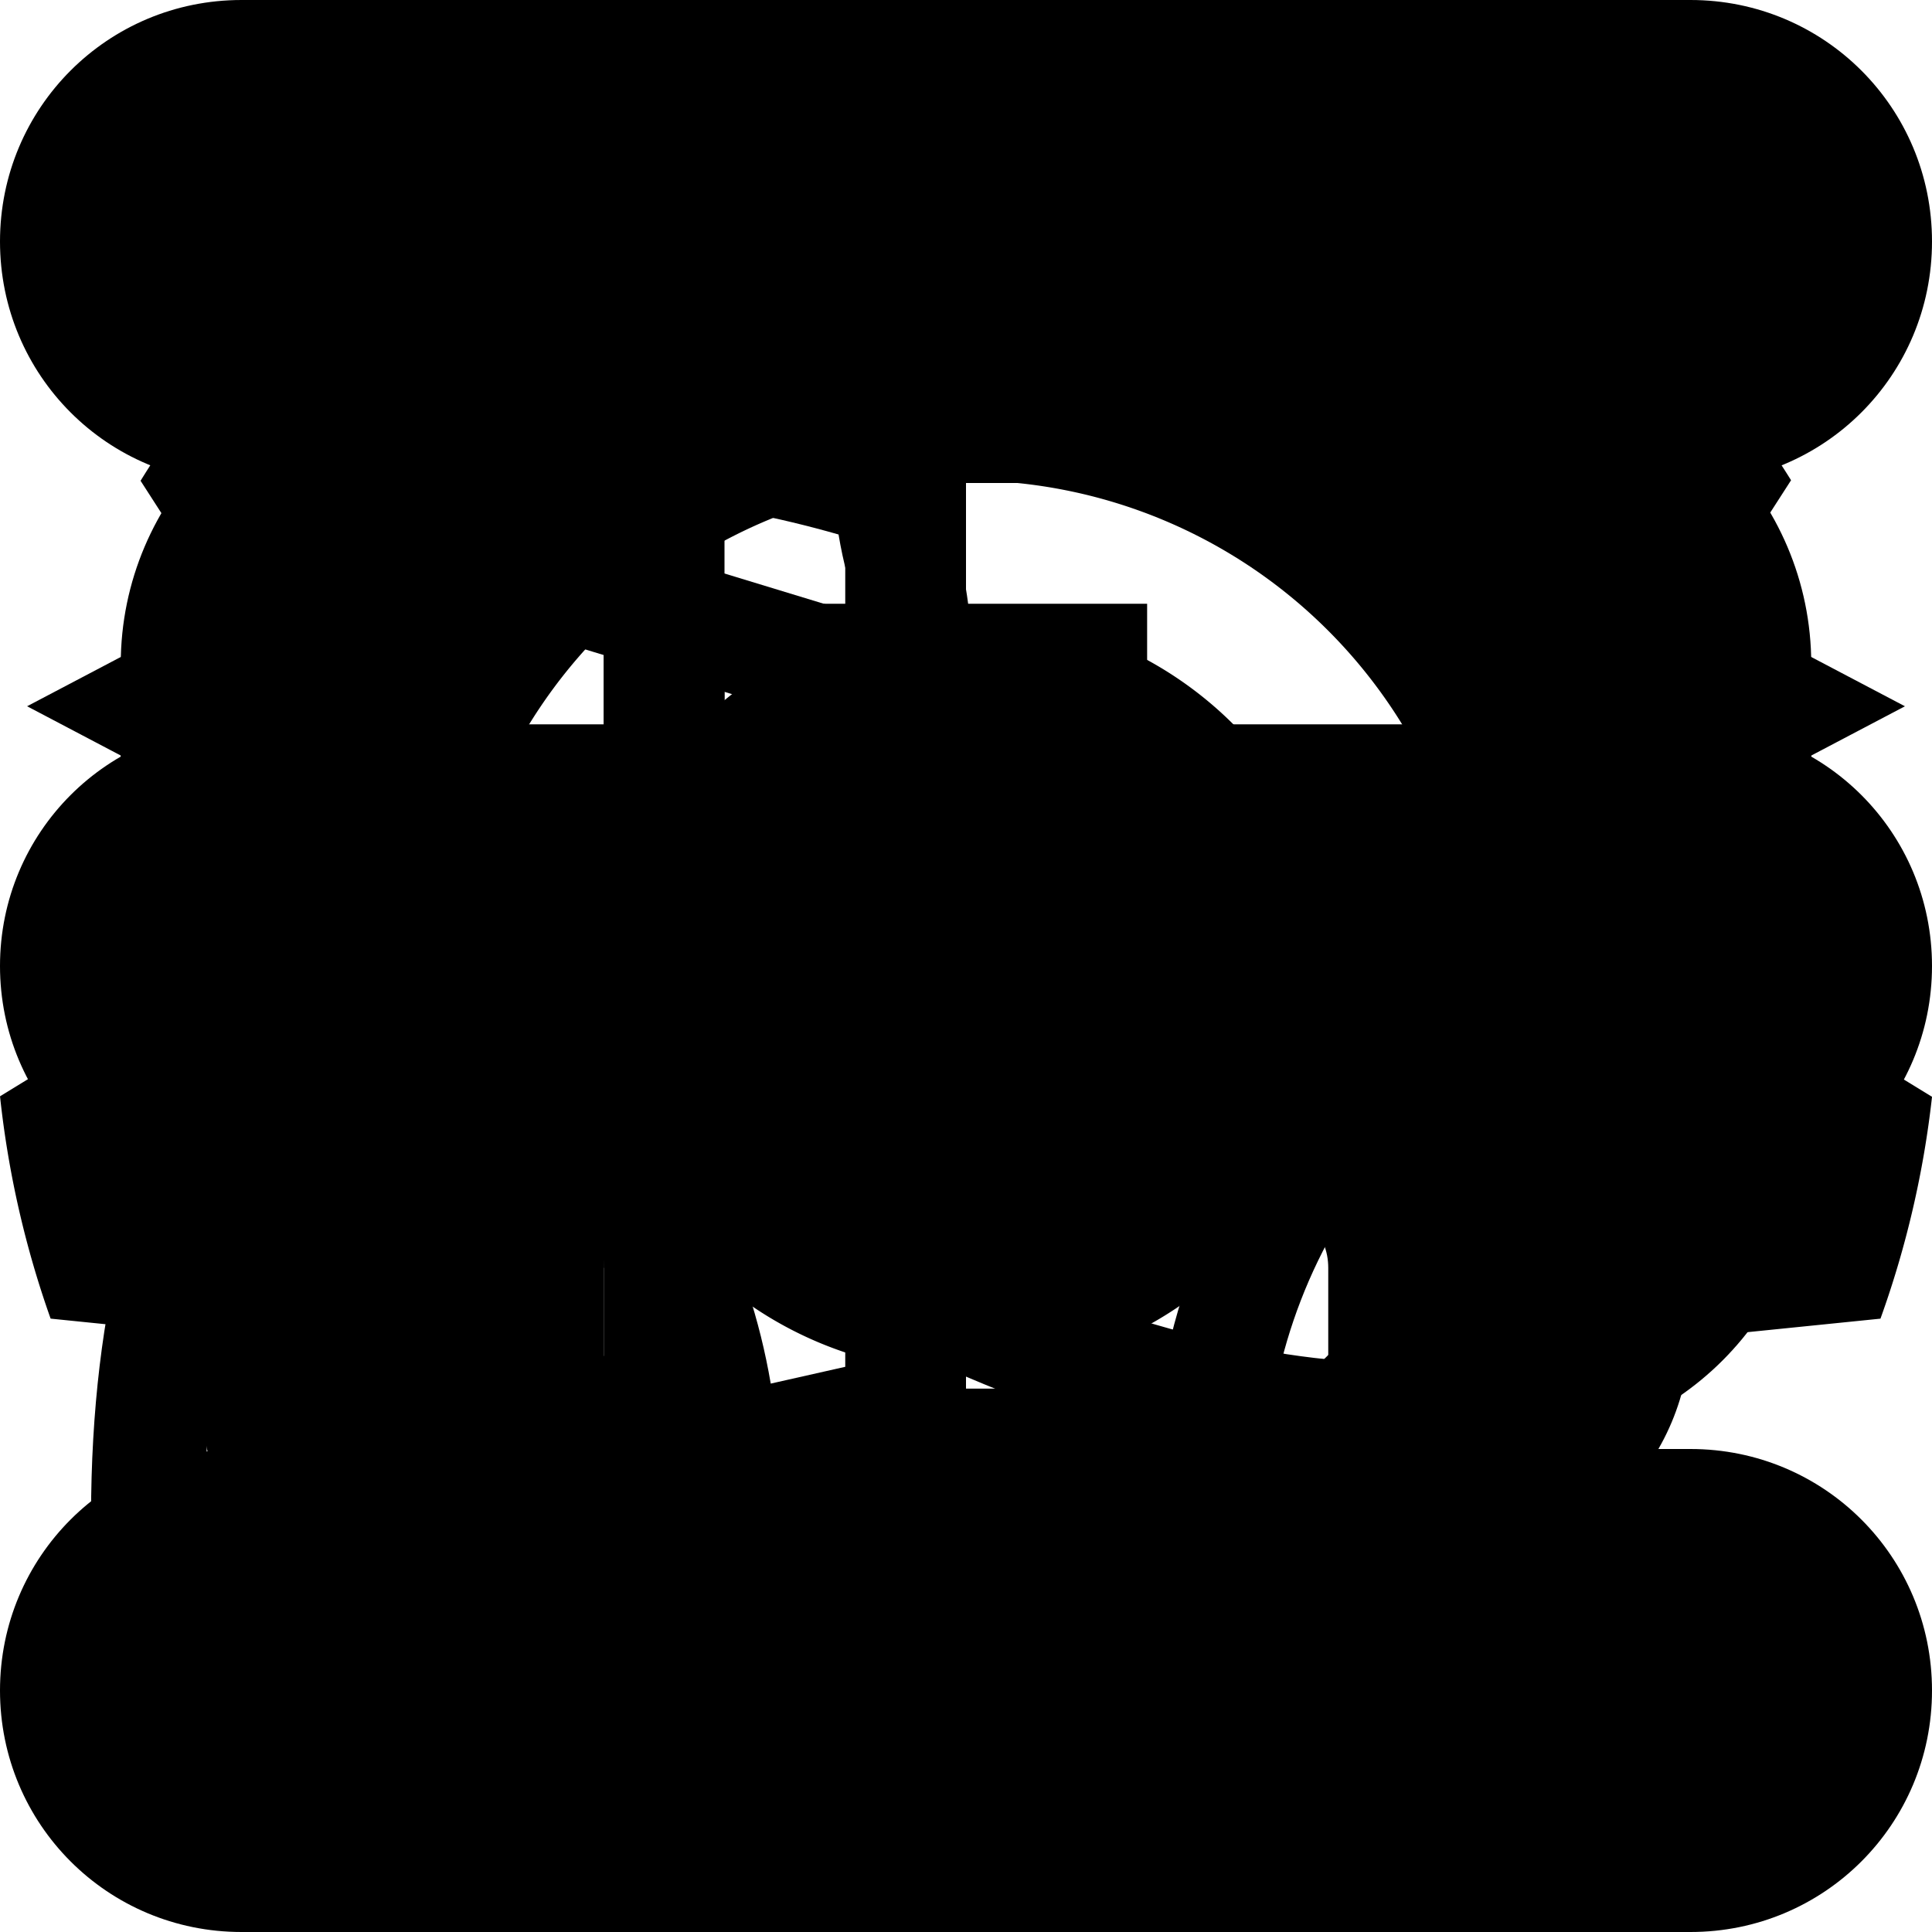 <svg width="16" height="16" version="1.1" viewBox="0 0 256 256" xmlns="http://www.w3.org/2000/svg">
	<path id="fondamental" d="m197.51 10.977c-12.9-7.448-28.63-9.993-44.096-5.849-23.814 6.381-40.226 26.815-42.743 49.994-7.583-1.915-14.918-3.165-21.862-3.723-21.444-1.722-40.563 3.113-49.255 18.168-8.692 15.054-3.321 34.032 8.893 51.742 0.33 0.478 0.686 0.956 1.026 1.434-5.145 4.869-9.684 10.542-13.401 16.981-20.787 36.004-8.392 82.262 27.612 103.05 36.004 20.787 82.262 8.392 103.05-27.612 3.717-6.438 6.354-13.206 8.001-20.096 0.586 0.056 1.18 0.126 1.761 0.173 21.444 1.722 40.563-3.116 49.254-18.17 8.692-15.054 3.321-34.03-8.892-51.739-3.954-5.734-8.713-11.459-14.163-17.067 18.82-13.769 28.314-38.202 21.932-62.019-4.144-15.466-14.215-27.817-27.116-35.265zm-7.453 12.909c9.549 5.513 16.984 14.687 20.079 26.238 6.19 23.102-7.406 46.651-30.508 52.841-11.46 3.071-21.233 9.4-28.555 17.708-3.634-3.179-7.617-6.06-11.953-8.563-4.335-2.503-8.822-4.512-13.392-6.07 3.534-10.495 4.129-22.124 1.058-33.583-6.19-23.102 7.406-46.651 30.508-52.841 11.551-3.095 23.214-1.243 32.762 4.27zm-3.131 5.599c-17.836-10.298-40.862-4.128-51.159 13.708l12.99 7.5c6.244-10.815 19.854-14.462 30.669-8.218zm1.967 86.238c6.255 6.058 11.523 12.186 15.616 18.12 10.535 15.275 12.675 28.059 8.249 35.723-4.425 7.664-16.566 12.203-35.062 10.717-18.496-1.486-41.964-9.001-65.045-22.326-23.081-13.326-41.322-29.892-51.856-45.167-10.535-15.275-12.676-28.06-8.251-35.724 4.425-7.664 16.568-12.202 35.064-10.716 7.186 0.577 15.129 2.082 23.503 4.472 0.306 1.839 0.697 3.68 1.19 5.518 3.095 11.551 1.217 23.166-4.31 32.739-1.641 2.842-3.606 5.49-5.849 7.897l-9.8e-4 2e-3c10.02 0.126 20.157 2.741 29.481 8.124 9.325 5.384 16.658 12.857 21.777 21.472 0.963-3.148 2.275-6.175 3.916-9.018 5.527-9.573 14.647-17.007 26.198-20.102 1.84-0.493 3.632-1.075 5.381-1.731zm-29.013 77.021c-1.343 5.102-3.368 10.118-6.138 14.916-16.734 28.984-53.575 38.855-82.559 22.122-28.984-16.734-38.855-53.575-22.122-82.559 2.77-4.798 6.103-9.057 9.851-12.77 1.558 1.722 3.201 3.433 4.89 5.135-3.288 3.252-6.211 6.972-8.63 11.163-14.697 25.455-5.918 58.225 19.538 72.921 25.455 14.697 58.226 5.916 72.922-19.539 2.419-4.19 4.194-8.579 5.366-13.052 2.315 0.611 4.614 1.177 6.881 1.663zm-21.189-6.128c-0.852 3.426-2.19 6.796-4.049 10.017-10.643 18.435-33.997 24.692-52.432 14.049-18.435-10.643-24.691-33.996-14.047-52.431 1.859-3.22 4.109-6.062 6.651-8.512 8.93 7.554 19.112 14.728 30.337 21.209 11.226 6.481 22.532 11.711 33.54 15.668z"/>
	<path id="intermediaire" d="m128 2.875c-21.792 0-43.584 8.291-60.168 24.875-33.167 33.167-33.167 87.171 0 120.34 10.9 10.9 17.424 24.438 19.65 38.545l-11.754 2.648 3.297 14.633 9.336-2.103v4.83l-12.633 2.846 3.297 14.633 9.336-2.103v4.83l-12.633 2.846 3.297 14.633 73.613-16.584v4.83l-26.287 5.922 3.297 14.633 50.623-11.404-3.297-14.633-9.336 2.103v-4.83l12.633-2.846-3.297-14.633-9.336 2.103v-4.83l12.633-2.846-3.297-14.633-8.744 1.971c1.903-14.829 8.519-29.142 19.938-40.561 33.167-33.167 33.167-87.171 0-120.34-16.584-16.584-38.376-24.875-60.168-24.875zm0 14.906c17.922 0 35.845 6.859 49.562 20.576 27.435 27.435 27.435 71.688 0 99.123-15.177 15.177-23.427 34.742-24.721 54.635l-49.48 11.146v-4.83l26.287-5.922-3.297-14.633-24.225 5.457c-2.858-16.795-10.753-32.919-23.688-45.854-27.435-27.435-27.435-71.688 0-99.123 13.717-13.717 31.639-20.576 49.561-20.576zm-16.119 9.982c-16.568 4.439-29.851 15.223-37.814 29.016l12.99 7.5c6.056-10.489 16.054-18.637 28.707-22.027zm40.758 179.77v4.83l-49.277 11.102v-4.83z"/>
	<path id="avance" d="m128 28.144-124.41 65.439 7.312 3.846 18.24 9.594v19.477c-9.864 3.201-17.078 12.513-17.078 23.387 0 5.162 1.63 9.97 4.393 13.943-2.822 10.299-4.393 23.086-4.393 37.088v7.5h49.154v-7.5c0-0.426-0.015-0.84-0.018-1.264 25.27 2.688 48.288 12.824 66.801 28.203v-2e-3c21.759-18.075 49.733-28.938 80.283-28.938h7.5v-7.5c0-25.063-6.578-48.648-18.094-69.047l54.723-28.785zm0 15.385 95.164 50.055-95.164 50.057-83.859-44.109v-0.037h-0.068l-11.236-5.91 25.471-13.396 67.508 20.57 4.373-14.348-53.004-16.152zm-83.859 71.385 14.172 7.455c-1.765 3.13-3.414 6.334-4.941 9.607-2.618-2.448-5.754-4.348-9.23-5.477zm140.27 14.441c9.315 16.371 15.016 35.03 16.127 54.955-26.865 1.473-51.742 10.493-72.535 24.967-19.496-13.572-42.588-22.325-67.537-24.58-0.601-6.36-1.556-12.292-2.828-17.646 0.551-2.823 1.184-5.614 1.92-8.365 0.515-1.325 0.912-2.704 1.191-4.125 2.701-8.858 6.359-17.294 10.857-25.201l56.398 29.666zm-147.77 10.955c5.378 0 9.576 4.198 9.576 9.576 0 5.378-4.198 9.578-9.576 9.578-5.378 0-9.578-4.2-9.578-9.578 0-5.378 4.2-9.576 9.578-9.576zm-7.004 33.121c2.224 0.669 4.574 1.033 7.004 1.033 2.429 0 4.779-0.364 7.002-1.033 1.153 5.841 1.972 12.655 2.322 19.986h-18.65c0.351-7.332 1.169-14.145 2.322-19.986z"/>
	<path id="exemples" d="M 72,48 C 49.909,48 32,65.909 32,88 v 72 c 0,22.091 17.909,40 40,40 h 112 c 22.091,0 40,-17.909 40,-40 V 88 C 224,65.909 206.091,48 184,48 Z m 0,16 h 112 c 13.255,0 24,10.745 24,24 v 72 c 0,13.255 -10.745,24 -24,24 H 72 C 58.745,184 48,173.255 48,160 V 88 C 48,74.745 58.902,61.97 72,64 Z m 8,16 v 88 H 96 V 80 Z"/>
	<path id="concis" d="M 56 48 C 33.978 48 16 65.978 16 88 L 16 152 C 16 174.022 33.978 192 56 192 L 65.395 192 C 68.723 201.279 77.642 208 88 208 L 168 208 C 178.358 208 187.277 201.279 190.605 192 L 200 192 C 222.022 192 240 174.022 240 152 L 240 88 C 240 65.978 222.022 48 200 48 L 56 48 z M 56 64 L 200 64 C 213.434 64 224 74.566 224 88 L 224 152 C 224 165.434 213.434 176 200 176 L 192 176 L 192 168 C 192 154.842 181.158 144 168 144 L 88 144 C 74.842 144 64 154.842 64 168 L 64 176 L 56 176 C 42.566 176 32 165.434 32 152 L 32 88 C 32 74.566 42.566 64 56 64 z M 104 80 L 104 96 L 99.314 96 C 96.079 96 93.162 97.95 91.924 100.939 C 90.686 103.928 91.371 107.369 93.658 109.656 L 122.344 138.342 C 123.844 139.842 125.878 140.686 128 140.686 C 130.122 140.686 132.156 139.842 133.656 138.342 L 162.342 109.656 C 164.629 107.369 165.314 103.928 164.076 100.939 C 162.838 97.95 159.921 96 156.686 96 L 152 96 L 152 80 L 104 80 z M 88 160 L 168 160 C 172.57 160 176 163.43 176 168 L 176 184 C 176 188.57 172.57 192 168 192 L 88 192 C 83.43 192 80 188.57 80 184 L 80 168 C 80 163.43 83.43 160 88 160 z "/>
	<path id="compact" d="M 64,48 C 46.272,48 32,62.272 32,80 v 32 H 96 V 48 Z m 48,0 v 64 H 224 V 80 C 224,62.272 209.728,48 192,48 Z M 48,64 H 80 V 96 H 48 Z m 80,0 h 80 v 32 h -80 z m -96,64 v 48 c 0,17.728 14.272,32 32,32 h 32 v -80 z m 80,0 v 80 h 80 c 17.728,0 32,-14.272 32,-32 v -48 z m -64,16 h 32 v 48 H 48 Z m 80,0 h 80 v 48 h -80 z"/>
	<path id="options" d="m178.2 131.56a50.247 50.247 0 0 1-50.247 50.247 50.247 50.247 0 0 1-50.247-50.247 50.247 50.247 0 0 1 50.247-50.247 50.247 50.247 0 0 1 50.247 50.247zm17.66 7e-5a67.907 67.907 0 0 1-67.907 67.907 67.907 67.907 0 0 1-67.907-67.907 67.907 67.907 0 0 1 67.907-67.907 67.907 67.907 0 0 1 67.907 67.907zm-67.907-128.83a128.83 128.83 0 0 0-15.113 1.051l-10.034 29.719a101.31 101.31 0 0 0-35.824 17.265l-29.617-10.73a128.83 128.83 0 0 0-18.738 23.67l16.985 26.384a101.31 101.31 0 0 0-8.836 38.761l-26.773 16.416a128.83 128.83 0 0 0 6.705 29.459l31.169 3.166a101.31 101.31 0 0 0 24.86 31.197l-3.844 31.058a128.83 128.83 0 0 0 27.219 13.114l21.893-22.378a101.31 101.31 0 0 0 19.949 1.992 101.31 101.31 0 0 0 19.873-2.069l21.956 22.443a128.83 128.83 0 0 0 27.246-12.975l-3.876-31.303a101.31 101.31 0 0 0 24.789-31.069l31.229-3.172a128.83 128.83 0 0 0 6.832-29.4l-26.831-16.452a101.31 101.31 0 0 0-8.903-38.749l17.056-26.493a128.83 128.83 0 0 0-18.833-23.581l-29.602 10.725a101.31 101.31 0 0 0-35.77-17.225l-10.076-29.843a128.83 128.83 0 0 0-15.09-0.98z"/>
	<path id="menu" d="m32 0c-17.728 0-32 14.272-32 32s14.272 32 32 32h192c17.728 0 32-14.272 32-32s-14.272-32-32-32zm0 96c-17.728 0-32 14.272-32 32s14.272 32 32 32h192c17.728 0 32-14.272 32-32s-14.272-32-32-32zm0 96c-17.728 0-32 14.272-32 32s14.272 32 32 32h192c17.728 0 32-14.272 32-32s-14.272-32-32-32z"/> 
</svg>
